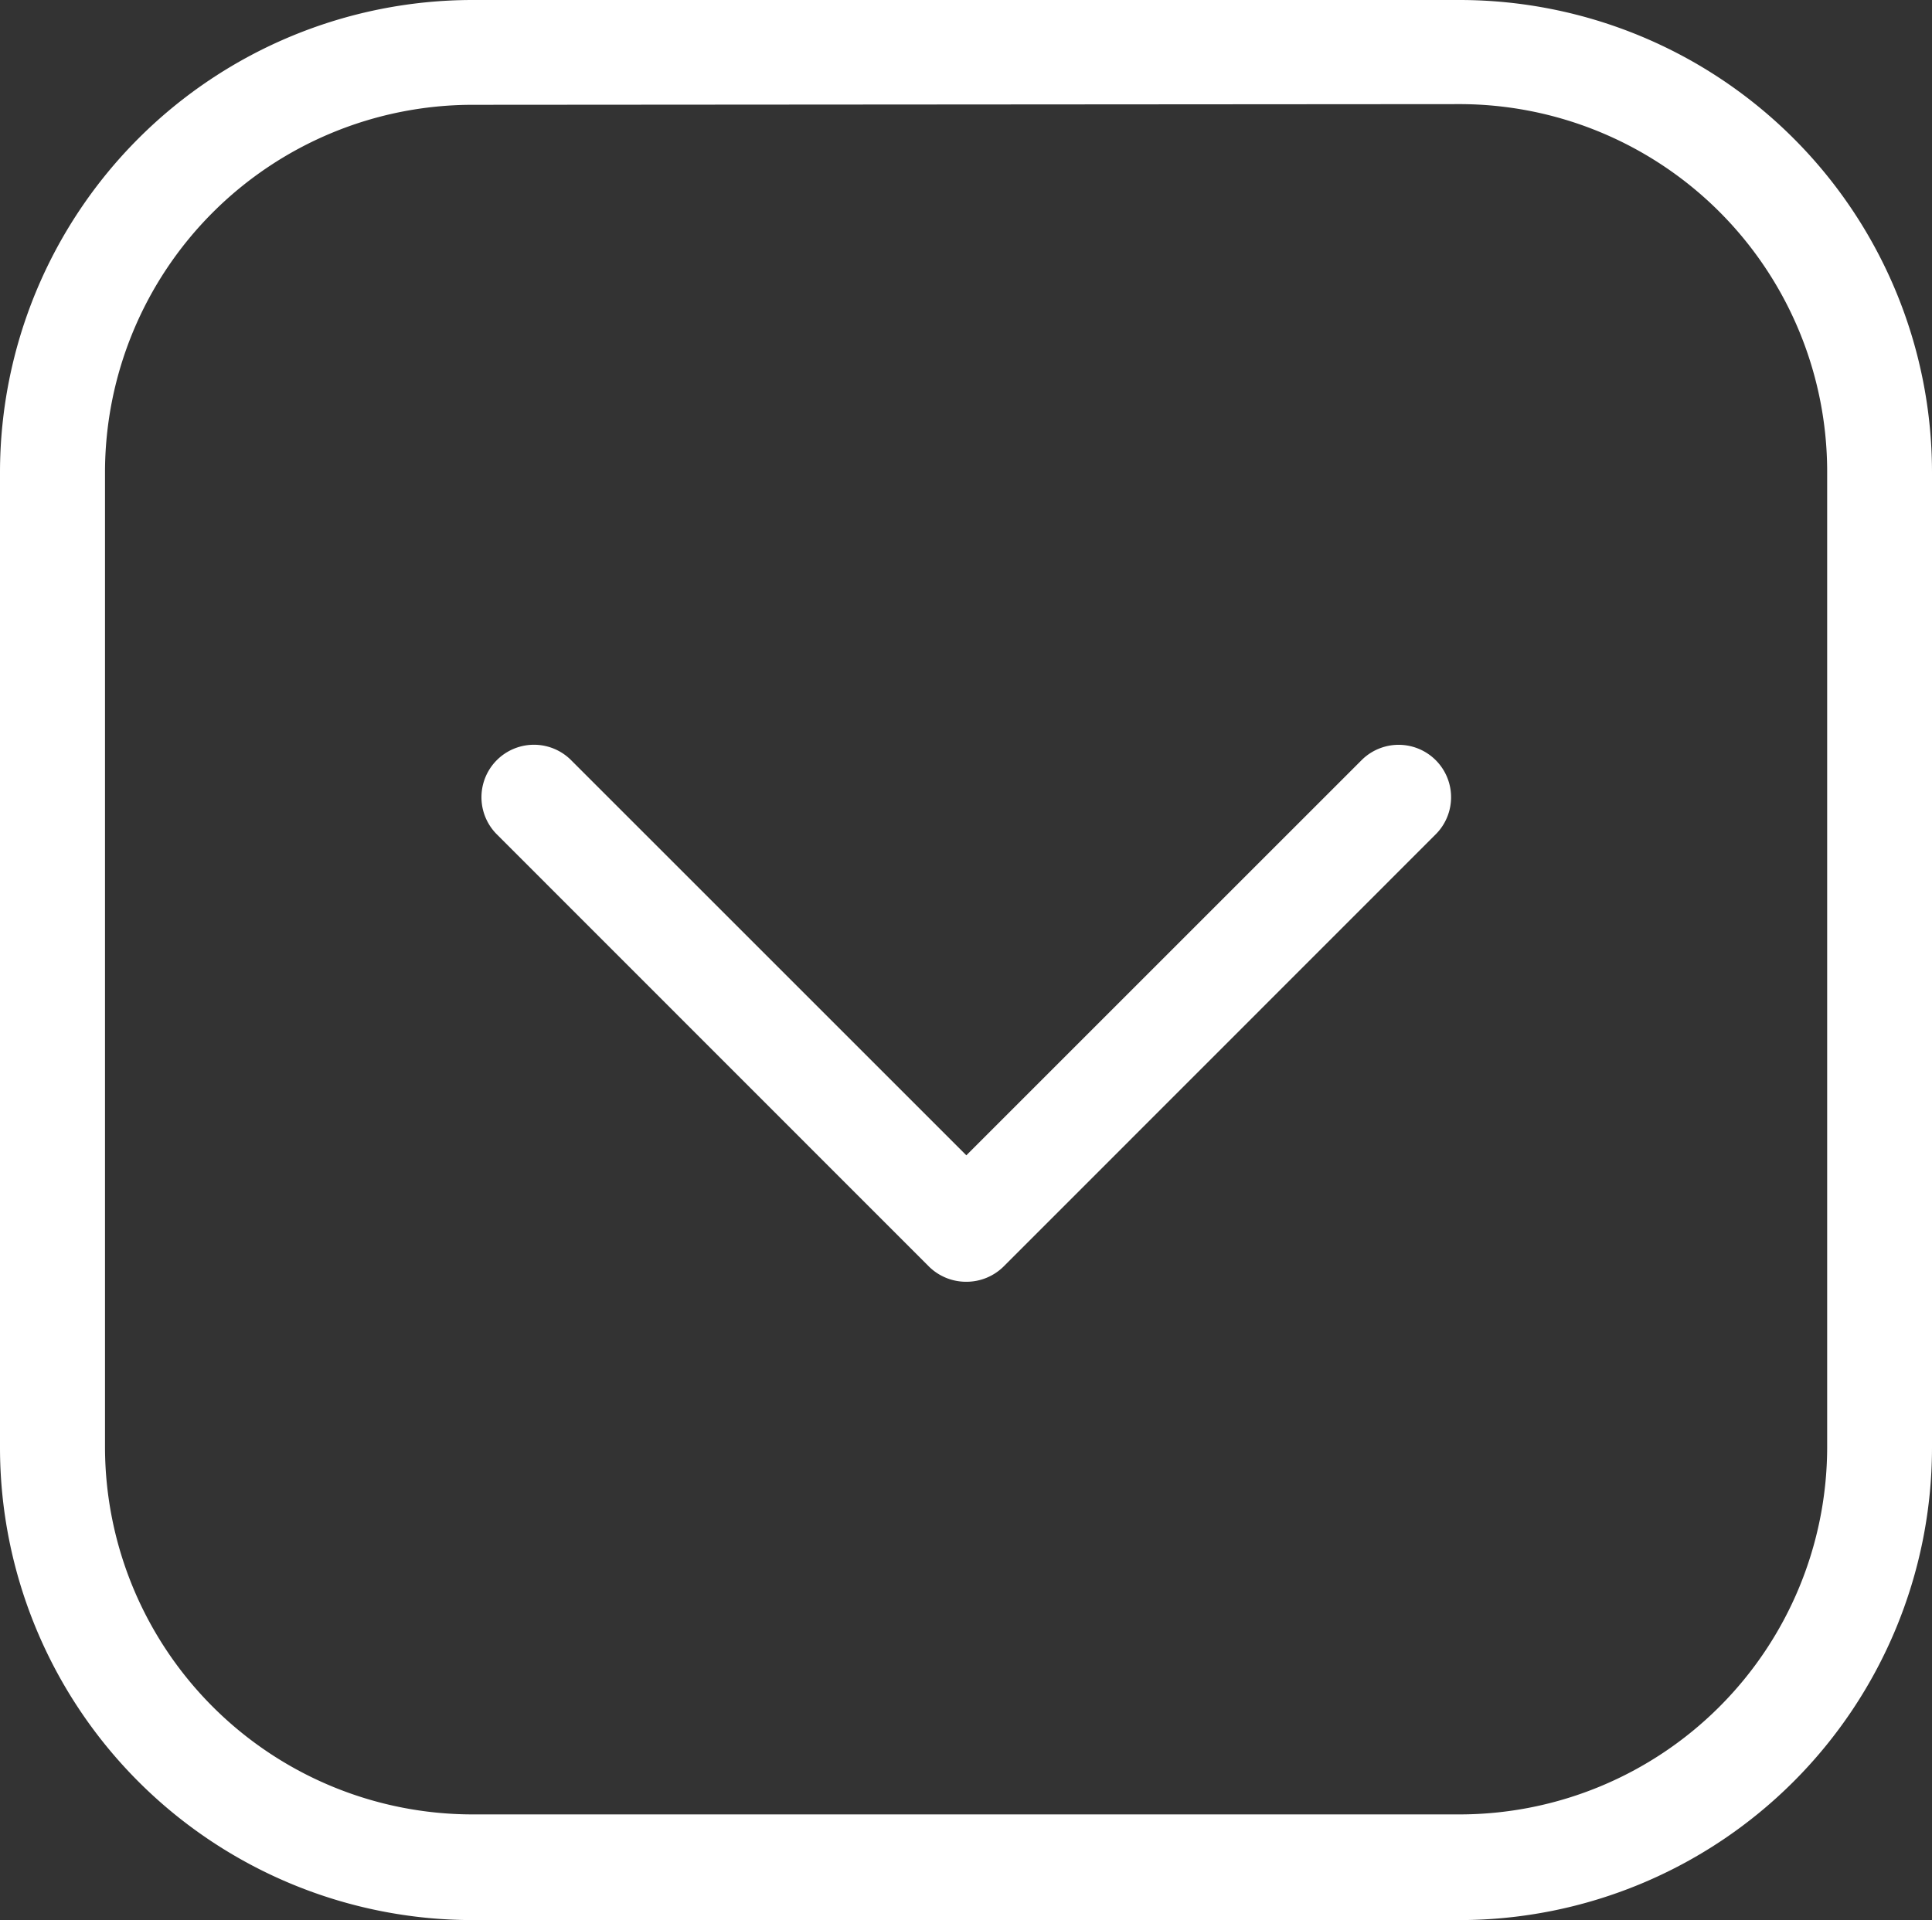 <svg id="content" xmlns="http://www.w3.org/2000/svg" viewBox="0 0 112.42 111.75"><rect x="0" y="0" width="112.42" height="111.75" fill="#333333" stroke="none"/><defs><style>.cls-1{fill:#fff;}</style></defs><g id="down"><path class="cls-1" d="M602.3,1839.15H544.83a27.51,27.51,0,0,1-27.48-27.48v-56.8a27.51,27.51,0,0,1,27.48-27.47H602.3a27.5,27.5,0,0,1,27.47,27.47v56.8A27.51,27.51,0,0,1,602.3,1839.15ZM544.83,1733.5a21.4,21.4,0,0,0-21.37,21.37v56.8A21.4,21.4,0,0,0,544.83,1833H602.3a21.4,21.4,0,0,0,21.37-21.37v-56.8a21.4,21.4,0,0,0-21.37-21.37Z" transform="translate(-517.35 -1727.4)"/><path class="cls-1" d="M573.56,1802a3.08,3.08,0,0,1-2.16-.89l-25.14-25.15a3.05,3.05,0,0,1,4.32-4.32l23,23,23-23a3.05,3.05,0,0,1,4.31,4.32l-25.14,25.15A3.08,3.08,0,0,1,573.56,1802Z" transform="translate(-517.35 -1727.4)"/></g></svg>